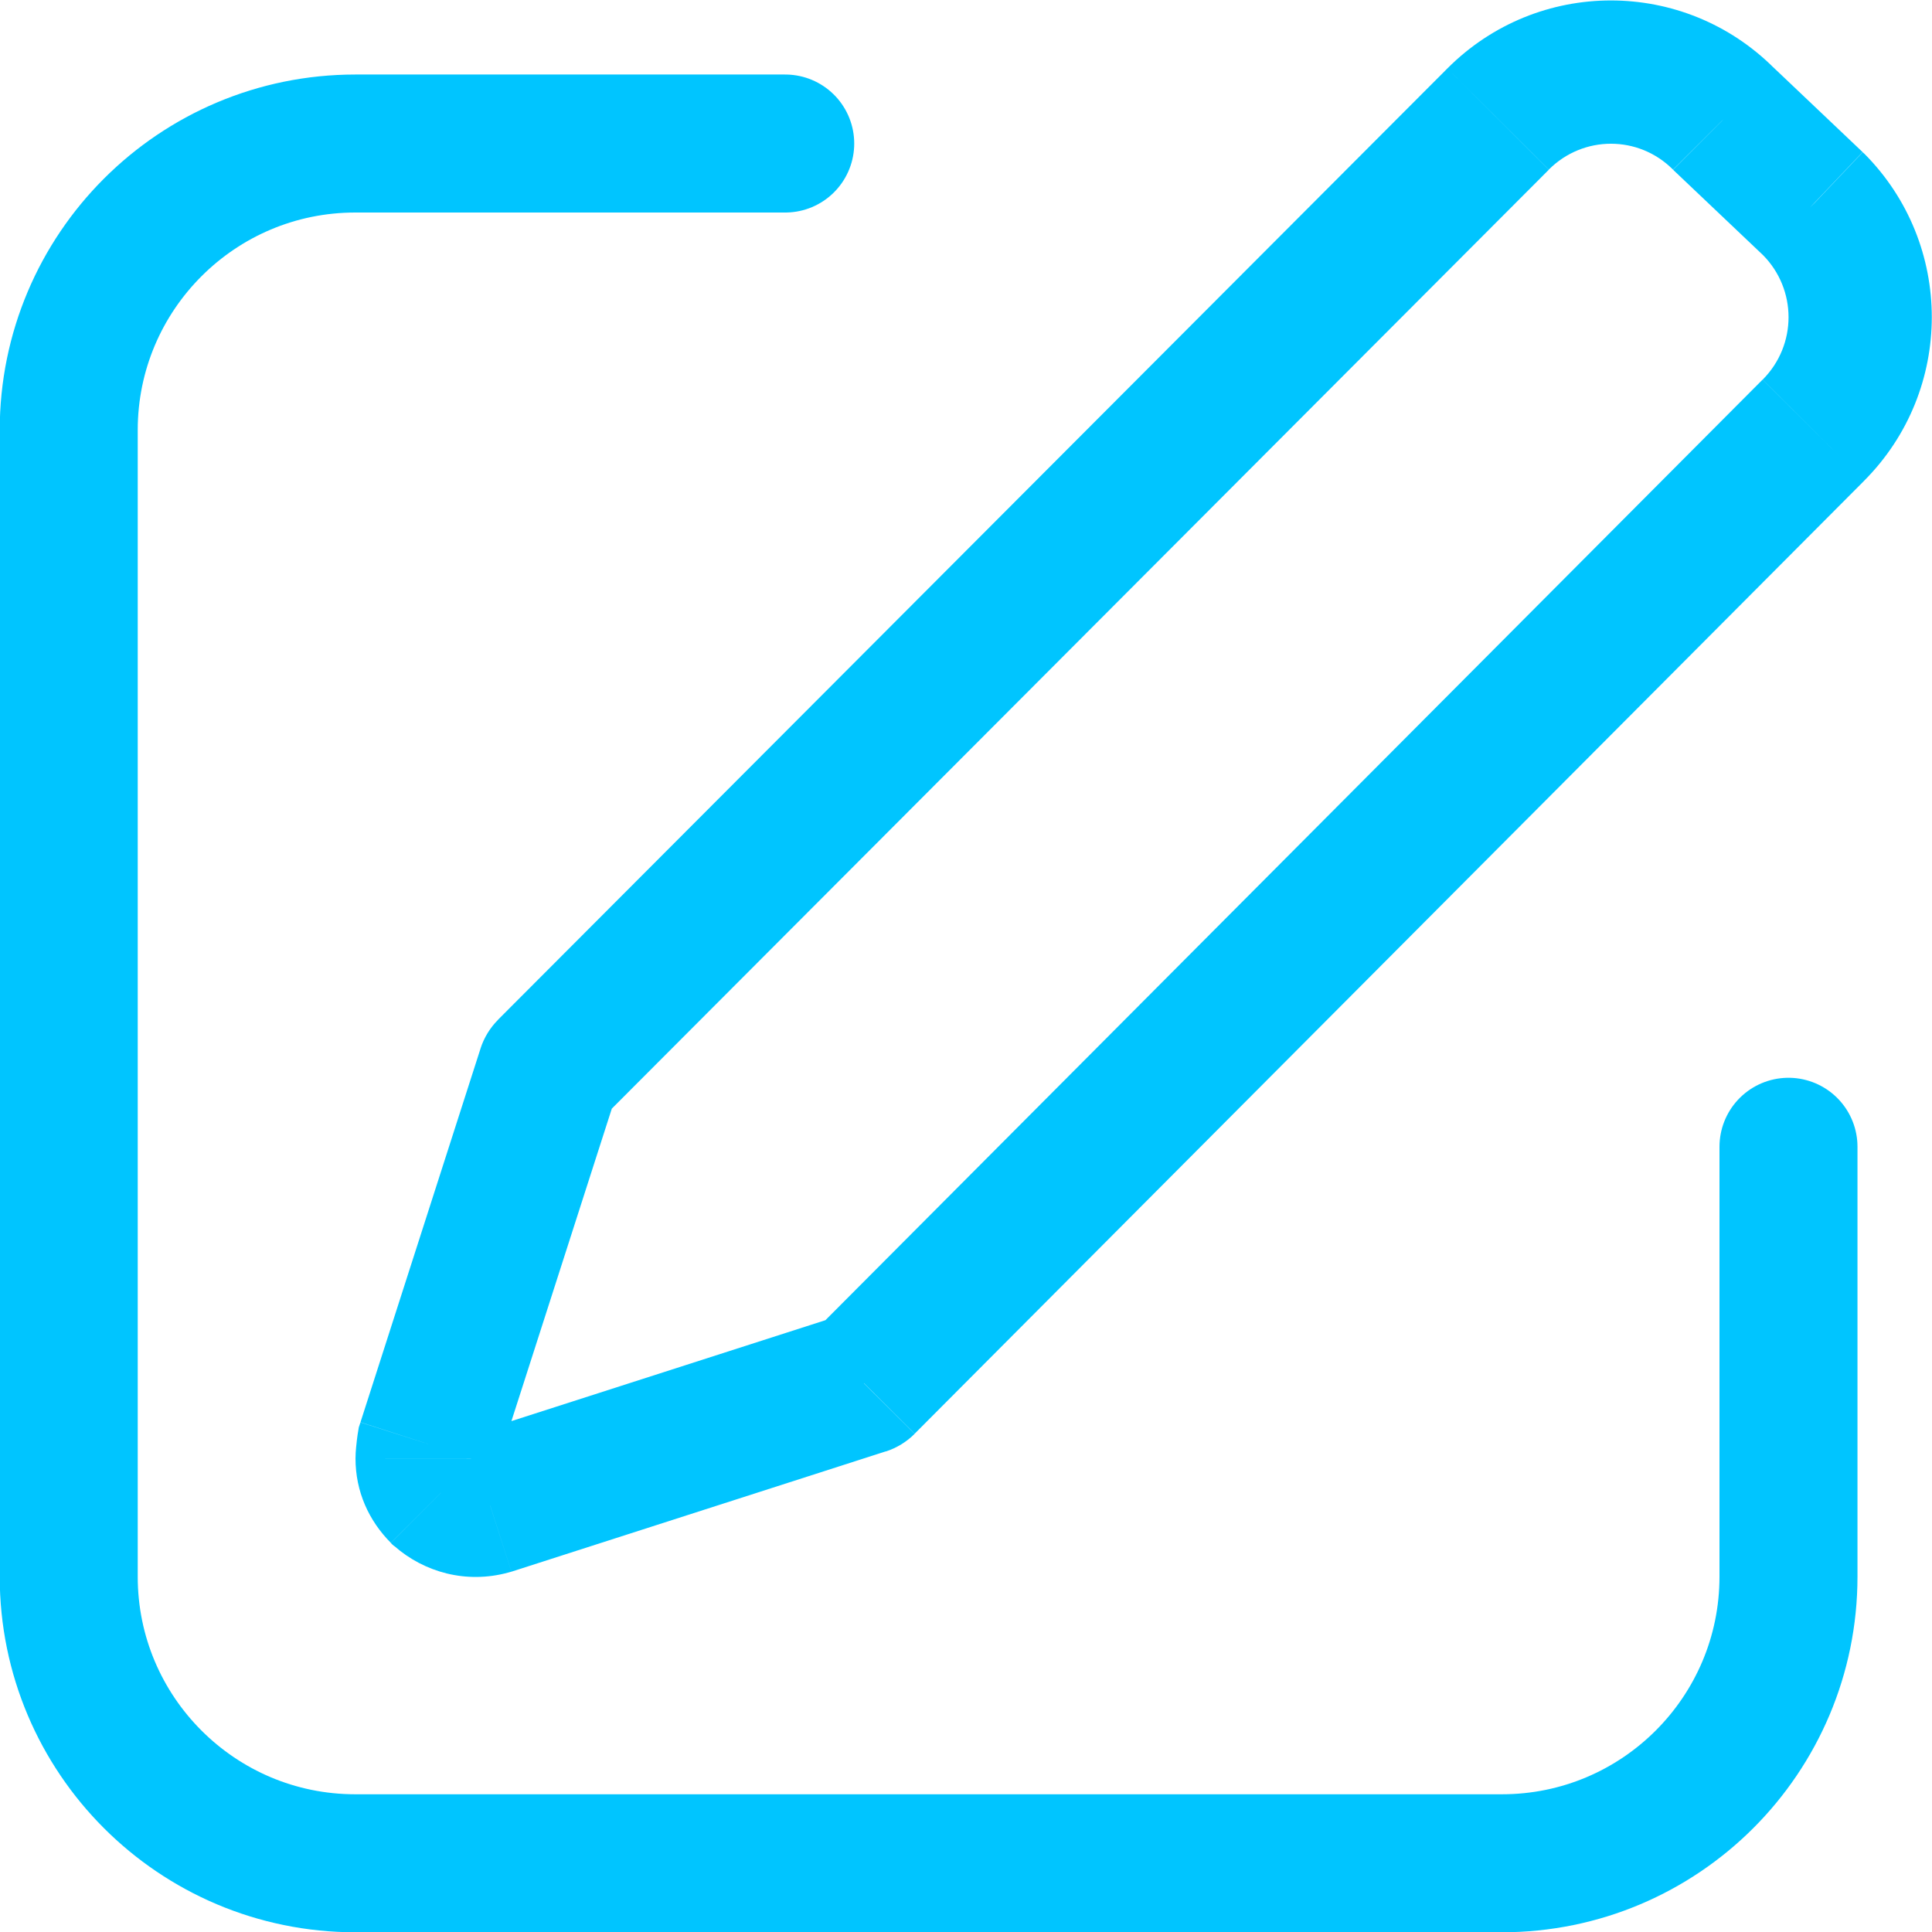 <svg version="1.1" viewBox="0 0 14 14" xml:space="preserve" xmlns="http://www.w3.org/2000/svg"><g transform="translate(-102.57 -146.78)"><g><path d="m108.26 147.82h-3.115c-1.147 0-2.077 0.93-2.077 2.077v8.308c0 1.147 0.93 2.077 2.077 2.077h8.308c1.147 0 2.077-0.93 2.077-2.077v-3.115" fill="none" stroke="#00c5ff" stroke-linecap="round"/><path id="Vector" d="m115.71 148.26 0.358-0.377 0.01 0.01zm0 1.639-0.368-0.366 3.1e-4 -2.5e-4zm-6.88 6.905 0.368 0.366c-0.059 0.059-0.13 0.102-0.209 0.128zm-2.713 0.871 0.159 0.494-0.011 3e-3 -0.011 3e-3zm-0.348-0.081-0.342 0.39-0.013-0.011-0.012-0.012zm-0.093-0.349-0.512-0.085 6e-3 -0.037 0.012-0.036zm0.87-2.708-0.494-0.159c0.025-0.078 0.069-0.15 0.127-0.208zm6.88-6.894 0.368 0.367v7e-5zm1.635 0-0.357 0.377-0.01-0.01zm1.017 0.249c0.654 0.656 0.654 1.716 0 2.372l-0.735-0.733c0.25-0.251 0.25-0.654 0-0.905zm2.1e-4 2.372-6.88 6.905-0.736-0.733 6.88-6.905zm-7.089 7.033-2.713 0.872-0.318-0.989 2.713-0.872zm-2.735 0.878c-0.306 0.084-0.611-2e-3 -0.827-0.192l0.685-0.781c-0.03-0.027-0.081-0.043-0.131-0.029zm-0.852-0.215c-0.16-0.161-0.256-0.372-0.256-0.611h1.038c0-0.02-4e-3 -0.046-0.016-0.073-0.011-0.026-0.025-0.043-0.032-0.049zm-0.256-0.611c0-0.056 8e-3 -0.113 0.01-0.134 2e-3 -0.015 4e-3 -0.029 5e-3 -0.038 7.4e-4 -5e-3 1e-3 -9e-3 2e-3 -0.012 2.4e-4 -2e-3 4.5e-4 -3e-3 6.2e-4 -4e-3 7e-5 -5.2e-4 1.4e-4 -9.4e-4 2e-4 -1e-3 3e-5 -2.1e-4 6e-5 -3.1e-4 9e-5 -4.2e-4 1e-5 -1e-4 2e-5 -2e-4 3e-5 -2e-4 0-1.1e-4 1e-5 -1.1e-4 1e-5 -1.1e-4 1e-5 0 1e-5 -1e-4 1e-5 -1e-4s1e-5 0 0.512 0.085c0.512 0.085 0.512 0.085 0.512 0.085l1e-5 -1.1e-4h1e-5c0-1e-4 1e-5 -1e-4 2e-5 -1e-4 1e-5 -1.1e-4 2e-5 -2.1e-4 3e-5 -2.1e-4 1e-5 -1e-4 2e-5 -1e-4 1e-5 -1e-4 0 0-5e-5 3.1e-4 -1.2e-4 7.2e-4 -1.5e-4 9.4e-4 -4.2e-4 3e-3 -7.6e-4 5e-3 -7e-4 5e-3 -2e-3 0.011-3e-3 0.017-3e-3 0.023-1e-3 0.018-1e-3 -3e-3zm0.036-0.263 0.87-2.708 0.989 0.318-0.87 2.708zm0.996-2.916 6.88-6.894 0.735 0.734-6.88 6.894zm6.88-6.894c0.655-0.657 1.715-0.657 2.37 0l-0.735 0.733c-0.249-0.25-0.65-0.25-0.9 0zm2.36-0.01 0.649 0.616-0.715 0.753-0.649-0.616z" fill="#00c5ff"/></g></g></svg>
